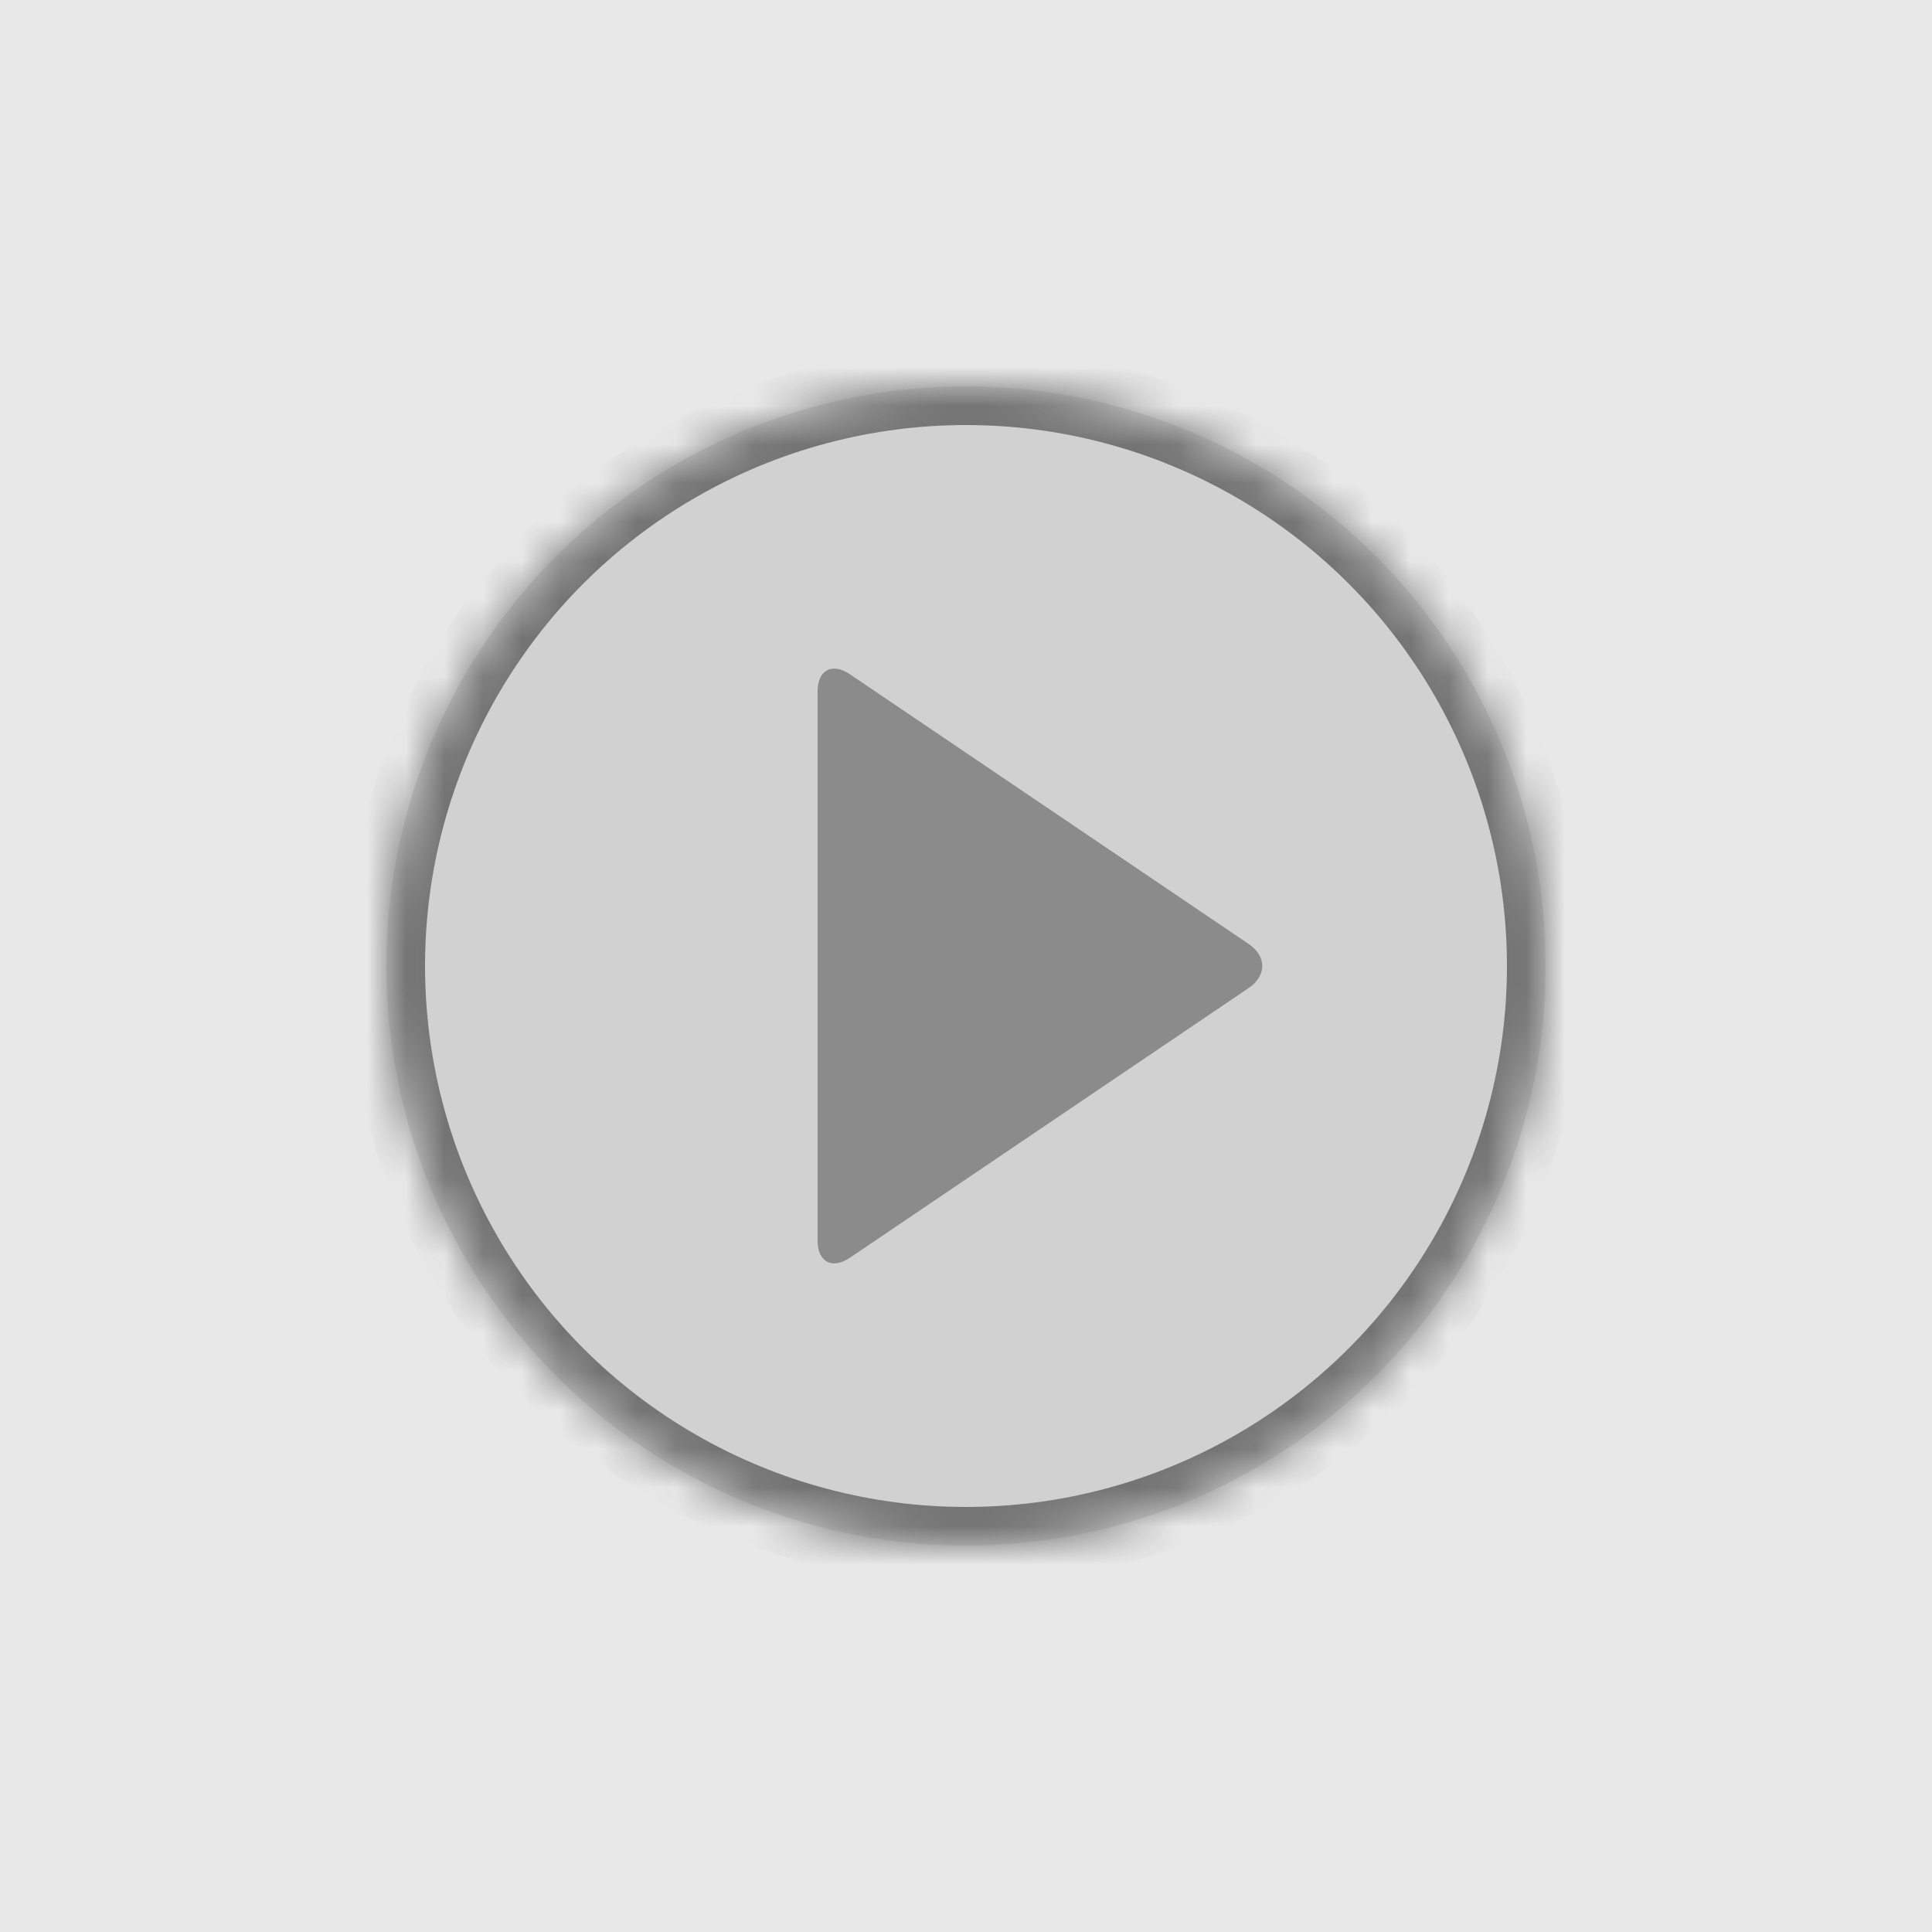 <?xml version="1.0" encoding="UTF-8" standalone="no"?><!-- Generator: Gravit.io --><svg xmlns="http://www.w3.org/2000/svg" xmlns:xlink="http://www.w3.org/1999/xlink" style="isolation:isolate" viewBox="0 0 50 50" width="50pt" height="50pt"><defs><clipPath id="_clipPath_z9qDkLtkGCHbH2zkCJutMbhA0aFBA6kg"><rect width="50" height="50"/></clipPath></defs><g clip-path="url(#_clipPath_z9qDkLtkGCHbH2zkCJutMbhA0aFBA6kg)"><rect width="50" height="50" style="fill:rgb(232,232,232)"/><mask id="_mask_moGgitYlT9SZvxDmAgYceCElCj0ZbY5i"><circle vector-effect="non-scaling-stroke" cx="25" cy="25" r="15" fill="white" stroke="none"/></mask><circle vector-effect="non-scaling-stroke" cx="25" cy="25" r="15" fill="rgb(209,209,209)"/><circle vector-effect="non-scaling-stroke" cx="25" cy="25" r="15" fill="rgb(209,209,209)" mask="url(#_mask_moGgitYlT9SZvxDmAgYceCElCj0ZbY5i)" stroke-width="2" stroke="rgb(116,116,116)" stroke-linejoin="miter" stroke-linecap="square" stroke-miterlimit="3"/><path d=" M 32.319 25.568 L 27.159 29.058 L 21.999 32.548 C 21.535 32.861 21.159 32.662 21.159 32.102 L 21.159 25 L 21.159 17.898 C 21.159 17.338 21.535 17.139 21.999 17.452 L 27.159 20.942 L 32.319 24.432 C 32.783 24.745 32.783 25.255 32.319 25.568 Z " fill="rgb(139,139,139)"/></g></svg>
